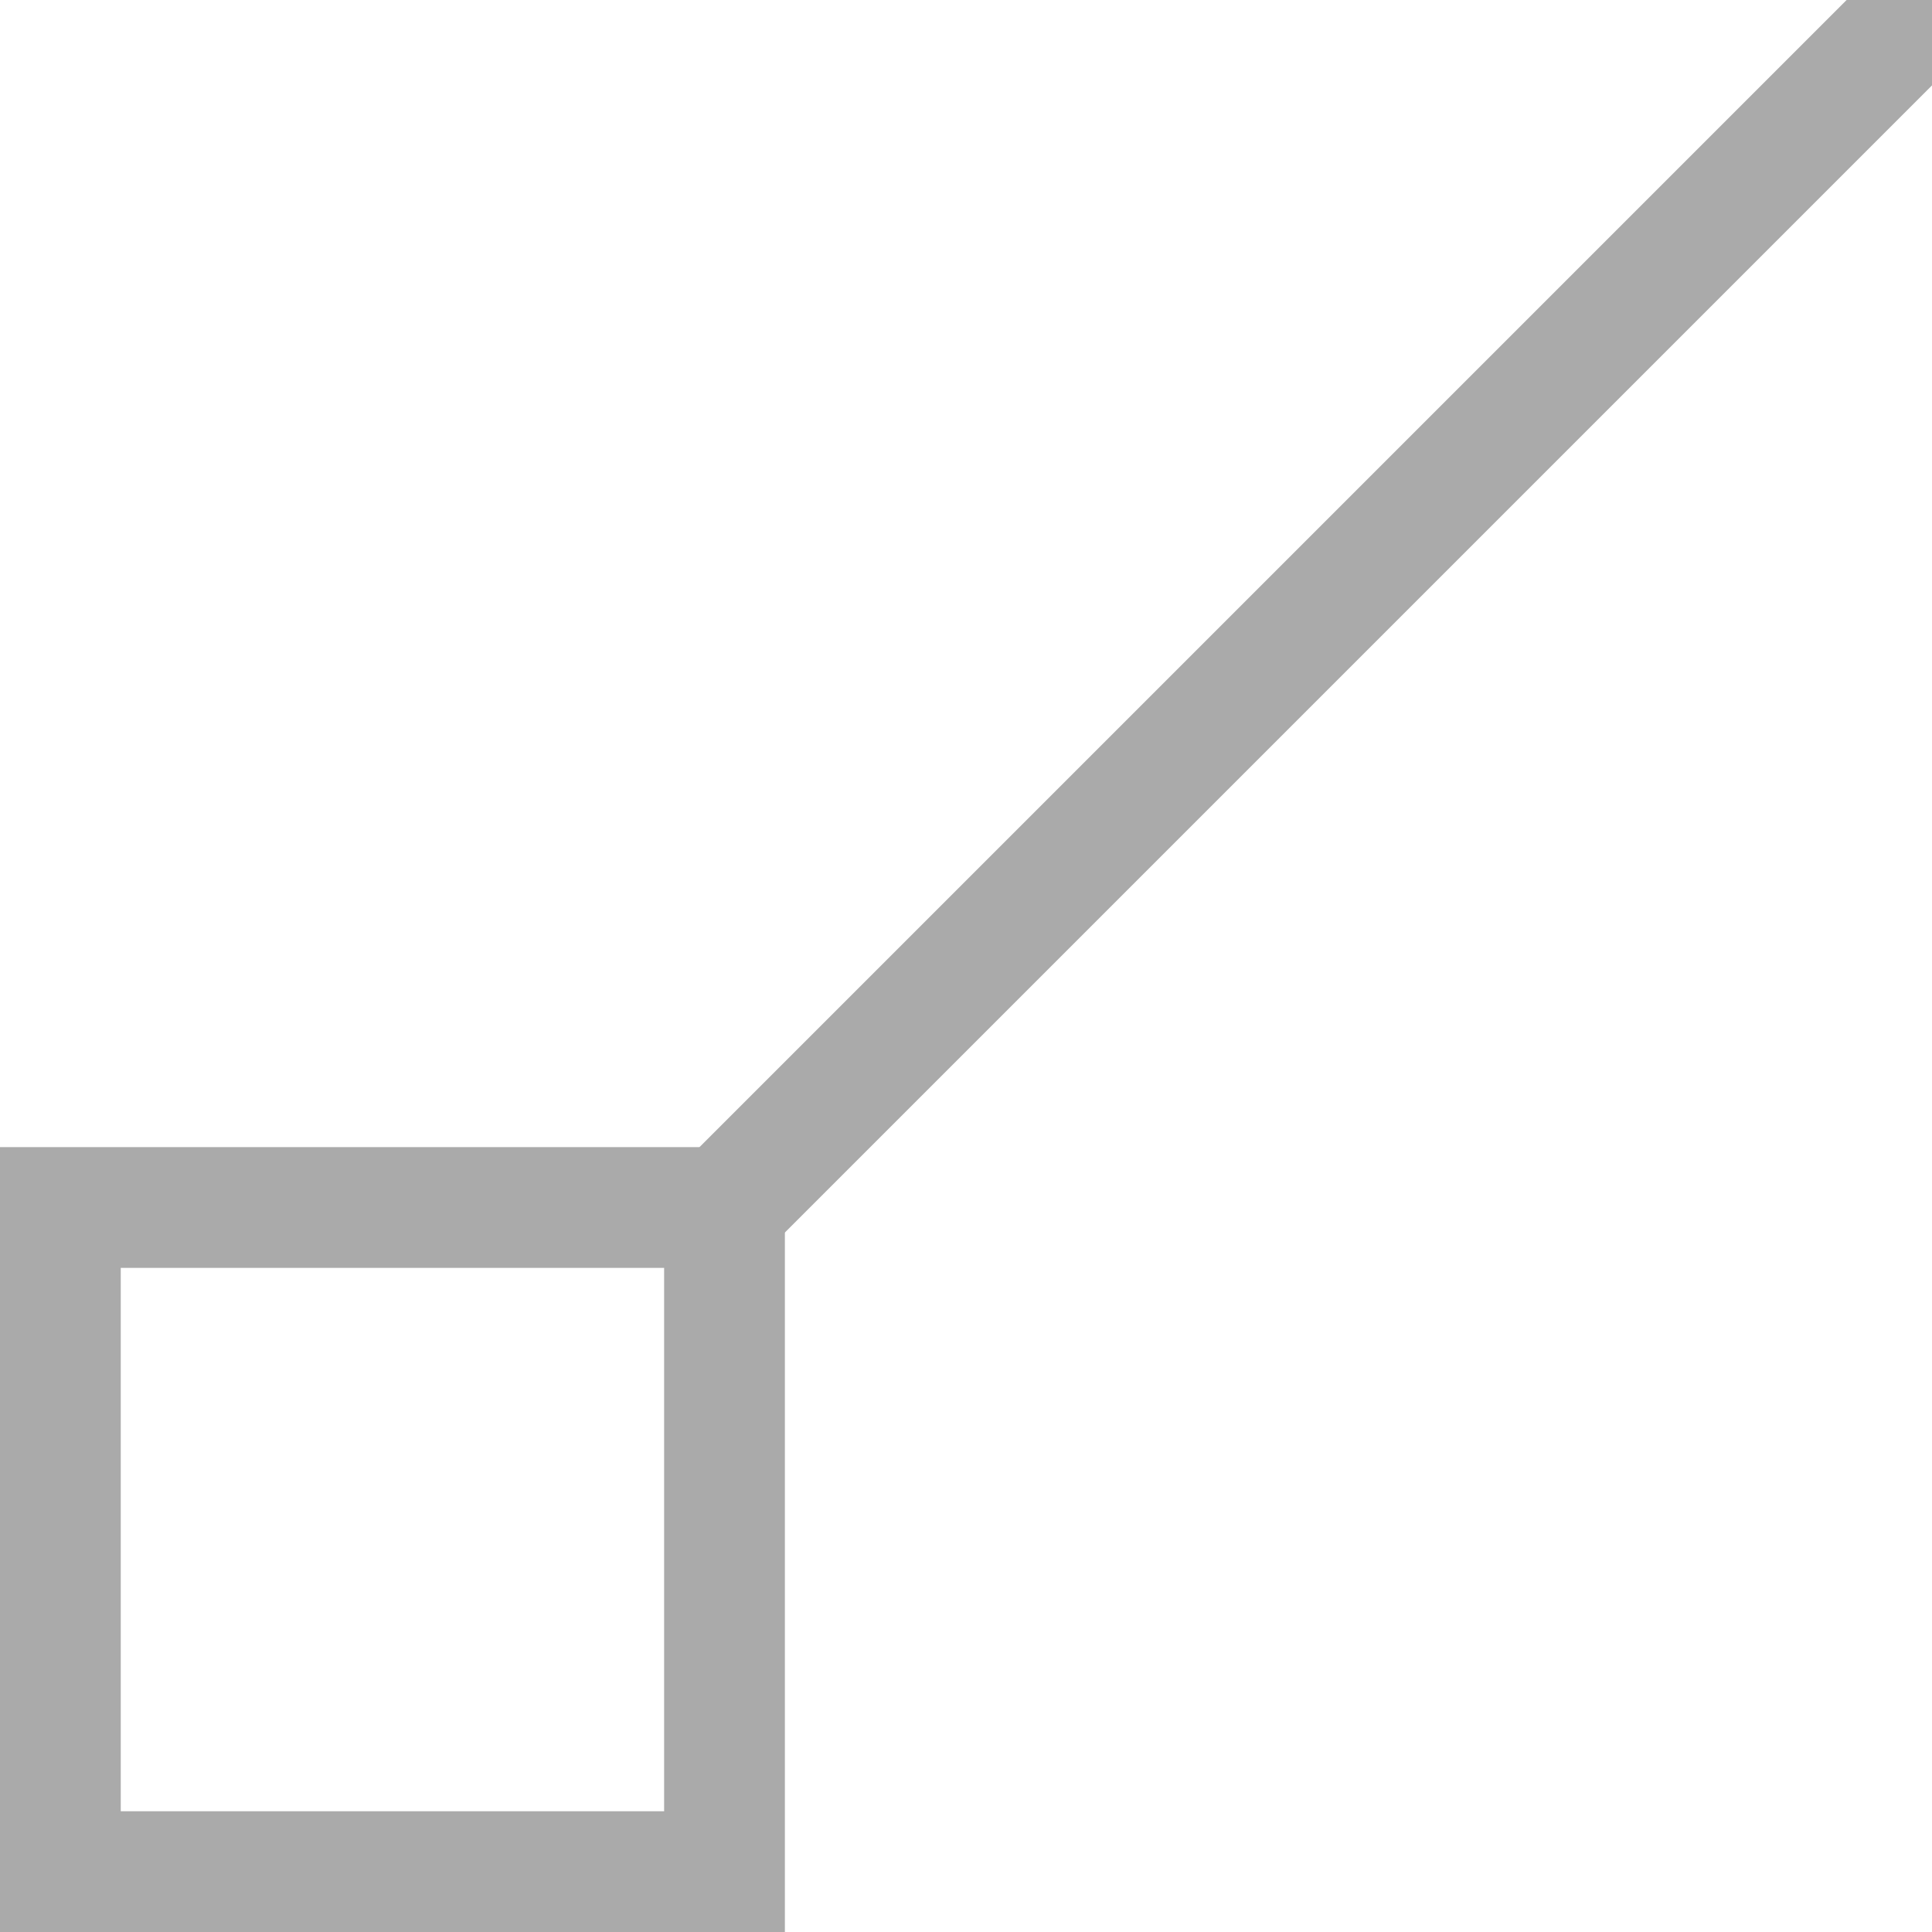 <svg id="root" xmlns="http://www.w3.org/2000/svg" width="16" height="16" viewBox="0 0 16 16">
    <path
        d="M 6 10 L 16 0"
        style="fill:none;stroke:#aaaaaa;stroke-width:1"
    />
    <path
        d="M 0.5 16 L 0.5 10 L 6 10 L 6 15.5 L 0.5 15.5"
        style="fill:none;stroke:#aaaaaa;stroke-width:1"
    />
</svg>
